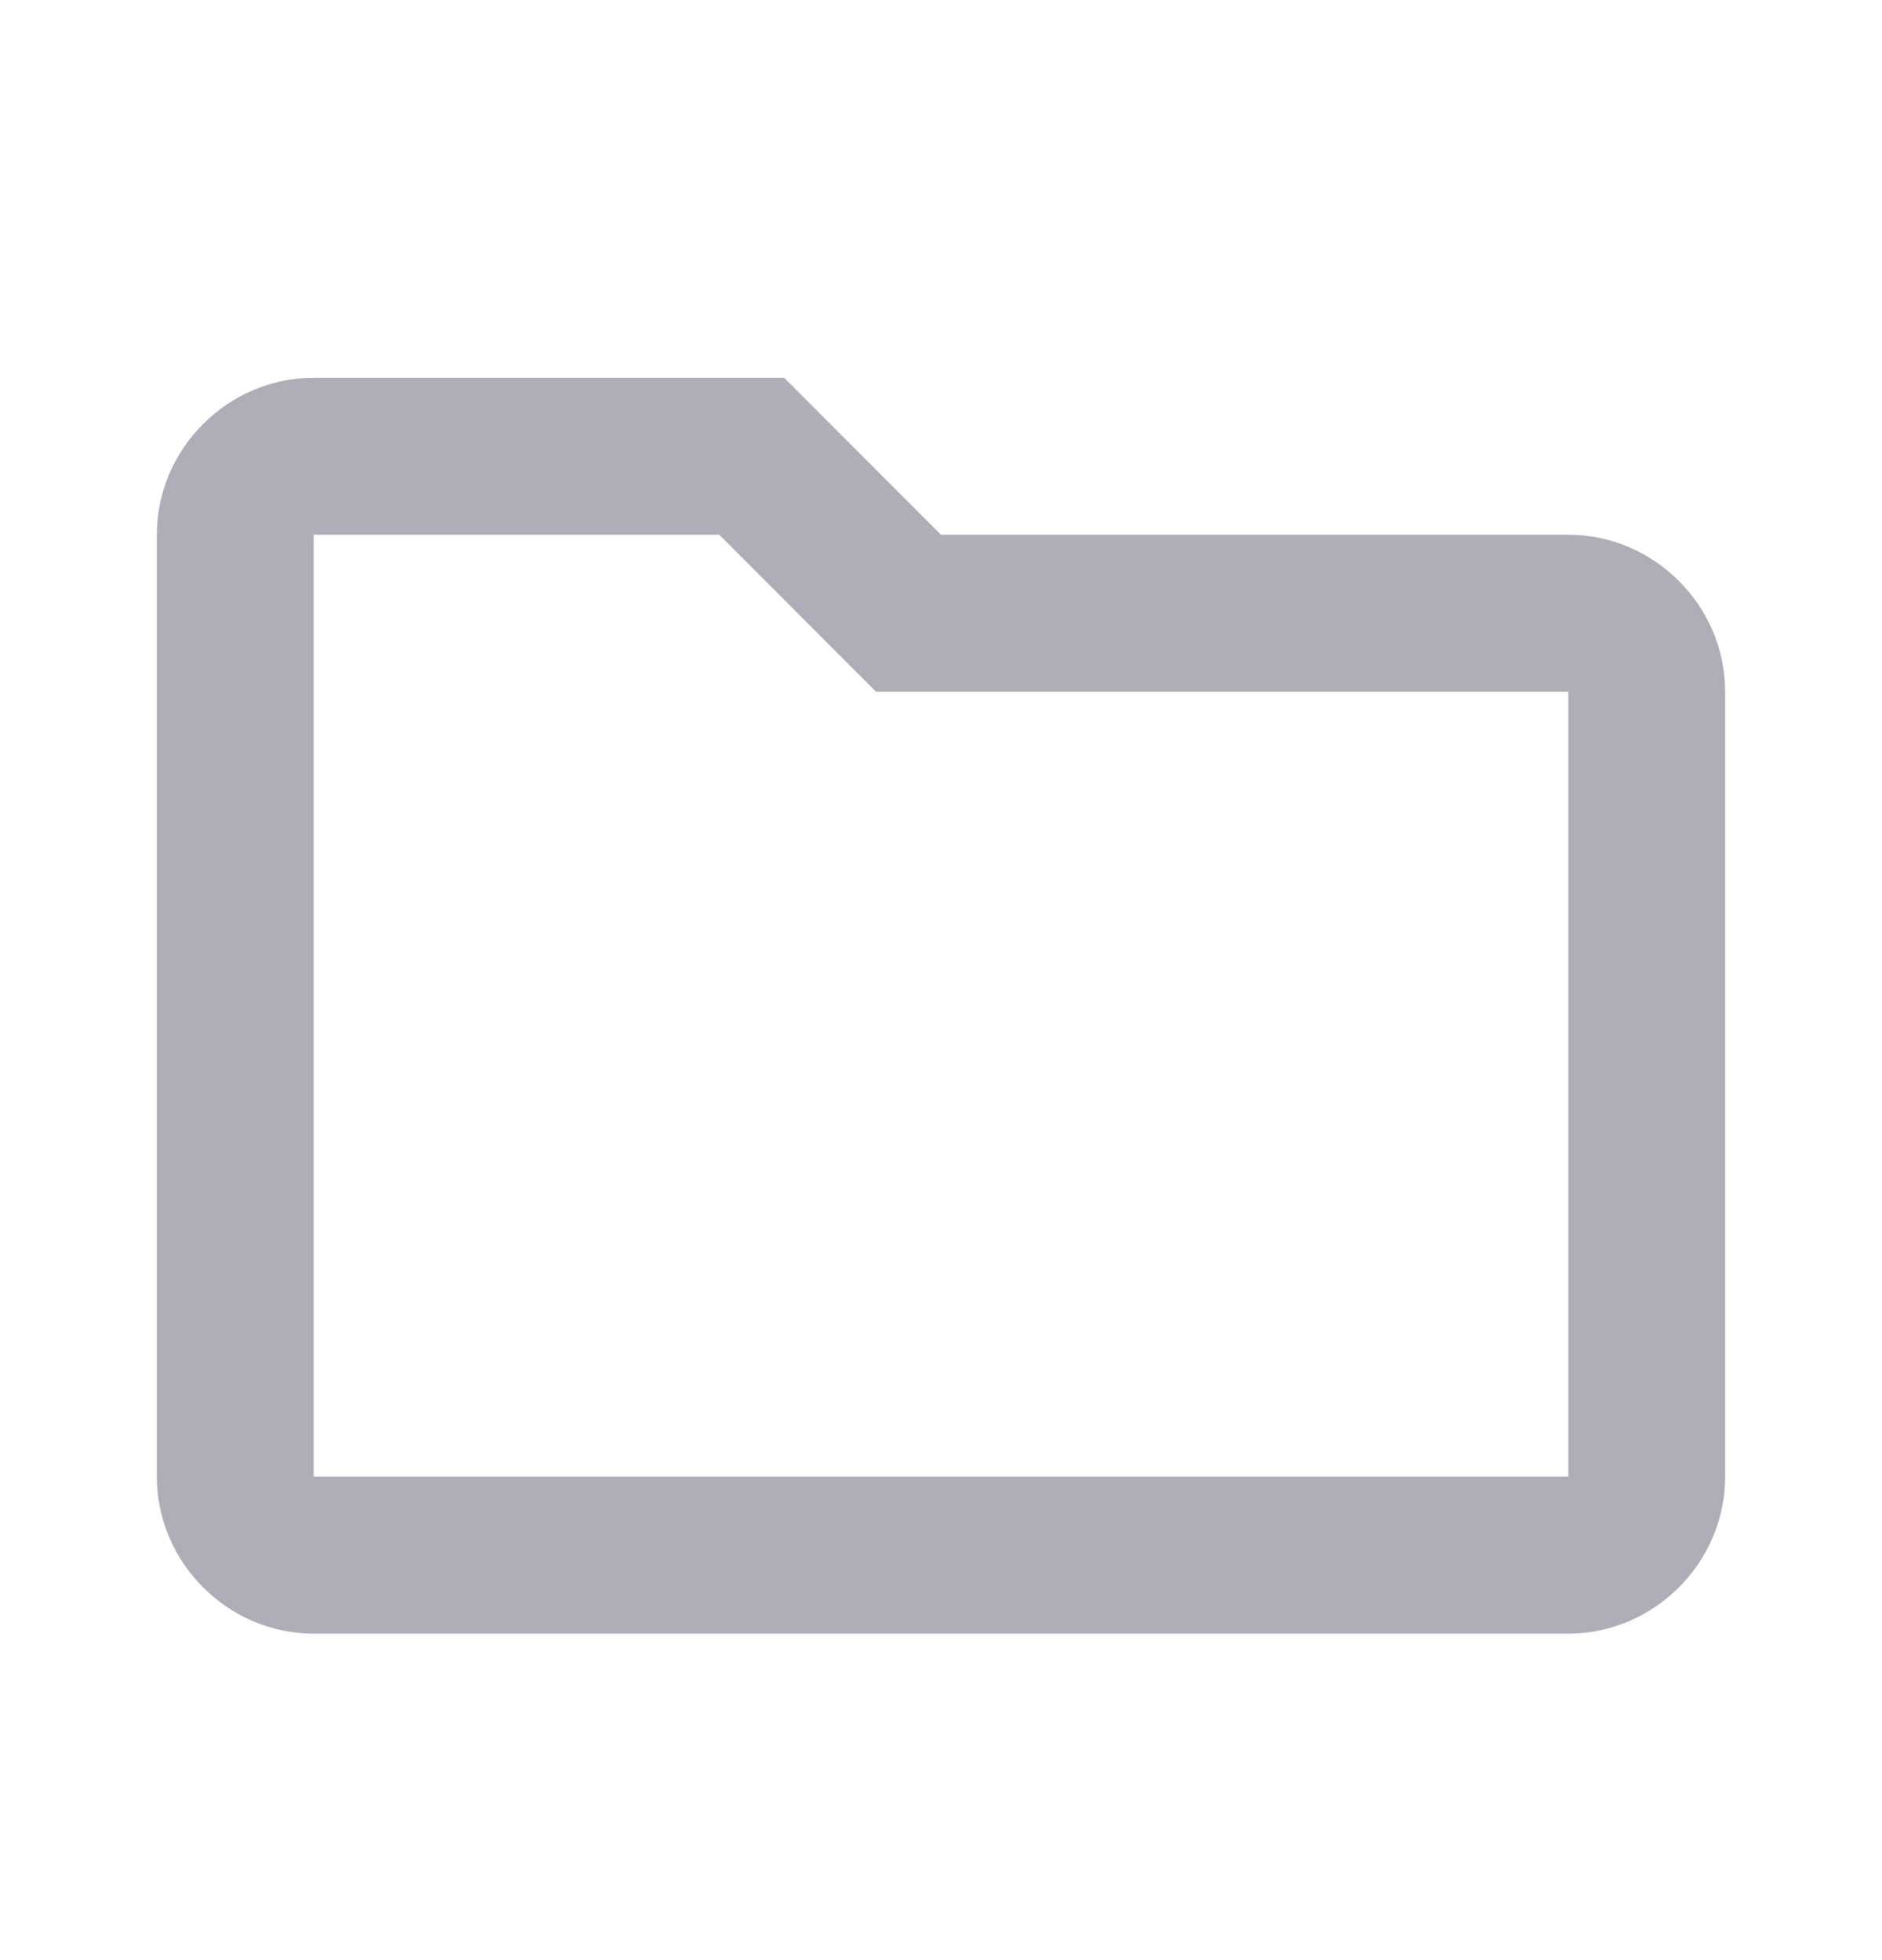 <svg width="24" height="25" viewBox="0 0 24 25" fill="none" xmlns="http://www.w3.org/2000/svg">
<path d="M4 4.818C2.906 4.818 2 5.725 2 6.82V18.833C2 19.929 2.906 20.836 4 20.836H20C21.094 20.836 22 19.929 22 18.833V8.823C22 7.727 21.094 6.82 20 6.82H12L10 4.818H4ZM4 6.82H9.172L11.172 8.823H20V18.833H4V6.82Z" fill="#AEADB8"/>
</svg>
